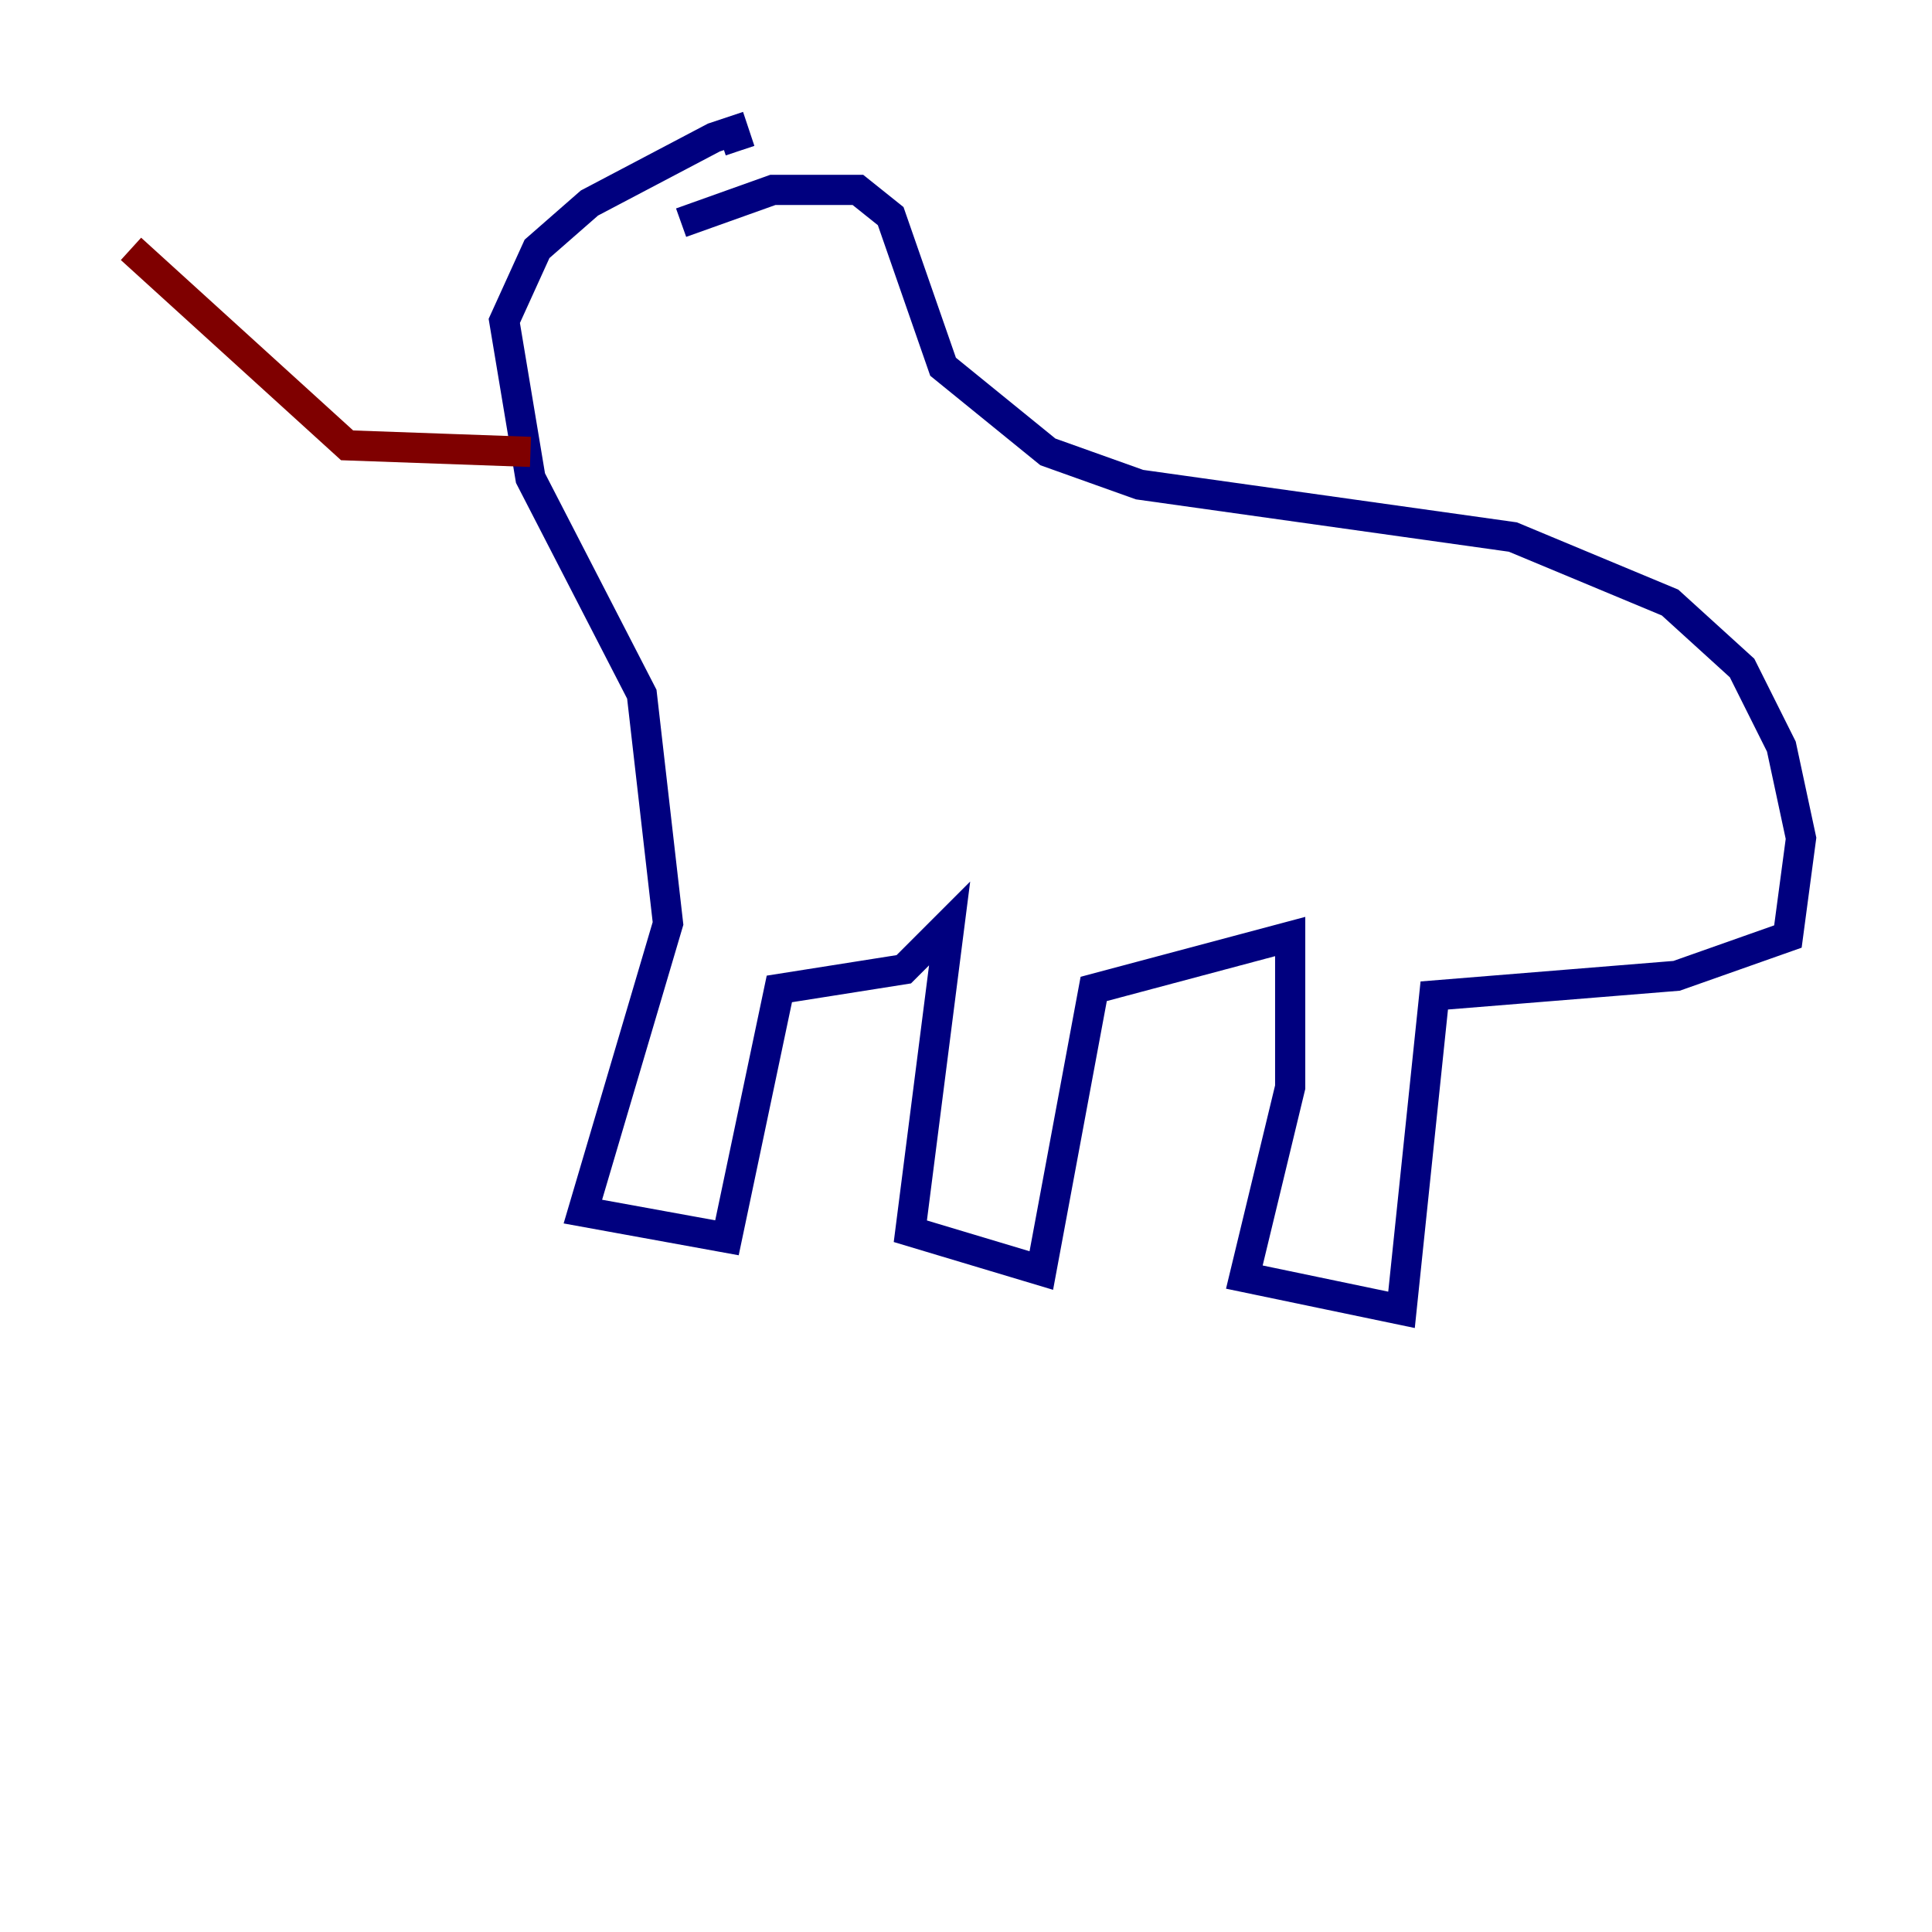 <?xml version="1.0" encoding="utf-8" ?>
<svg baseProfile="tiny" height="128" version="1.2" viewBox="0,0,128,128" width="128" xmlns="http://www.w3.org/2000/svg" xmlns:ev="http://www.w3.org/2001/xml-events" xmlns:xlink="http://www.w3.org/1999/xlink"><defs /><polyline fill="none" points="45.125,14.752 51.2,12.583 56.841,12.583 59.01,14.319 62.481,24.298 69.424,29.939 75.498,32.108 100.231,35.58 110.644,39.919 115.417,44.258 118.02,49.464 119.322,55.539 118.454,62.047 111.078,64.651 95.024,65.953 92.854,86.78 82.441,84.61 85.478,72.027 85.478,62.047 72.461,65.519 68.99,84.176 60.312,81.573 62.915,61.18 59.878,64.217 51.634,65.519 48.163,82.007 38.617,80.271 44.258,61.18 42.522,45.993 35.146,31.675 33.41,21.261 35.58,16.488 39.051,13.451 47.295,9.112 48.597,8.678 49.031,9.98" stroke="#00007f" stroke-width="2" /><polyline fill="none" points="38.617,14.319 38.617,14.319" stroke="#7cff79" stroke-width="2" /><polyline fill="none" points="35.146,29.939 22.997,29.505 8.678,16.488" stroke="#7f0000" stroke-width="2" /></svg>
